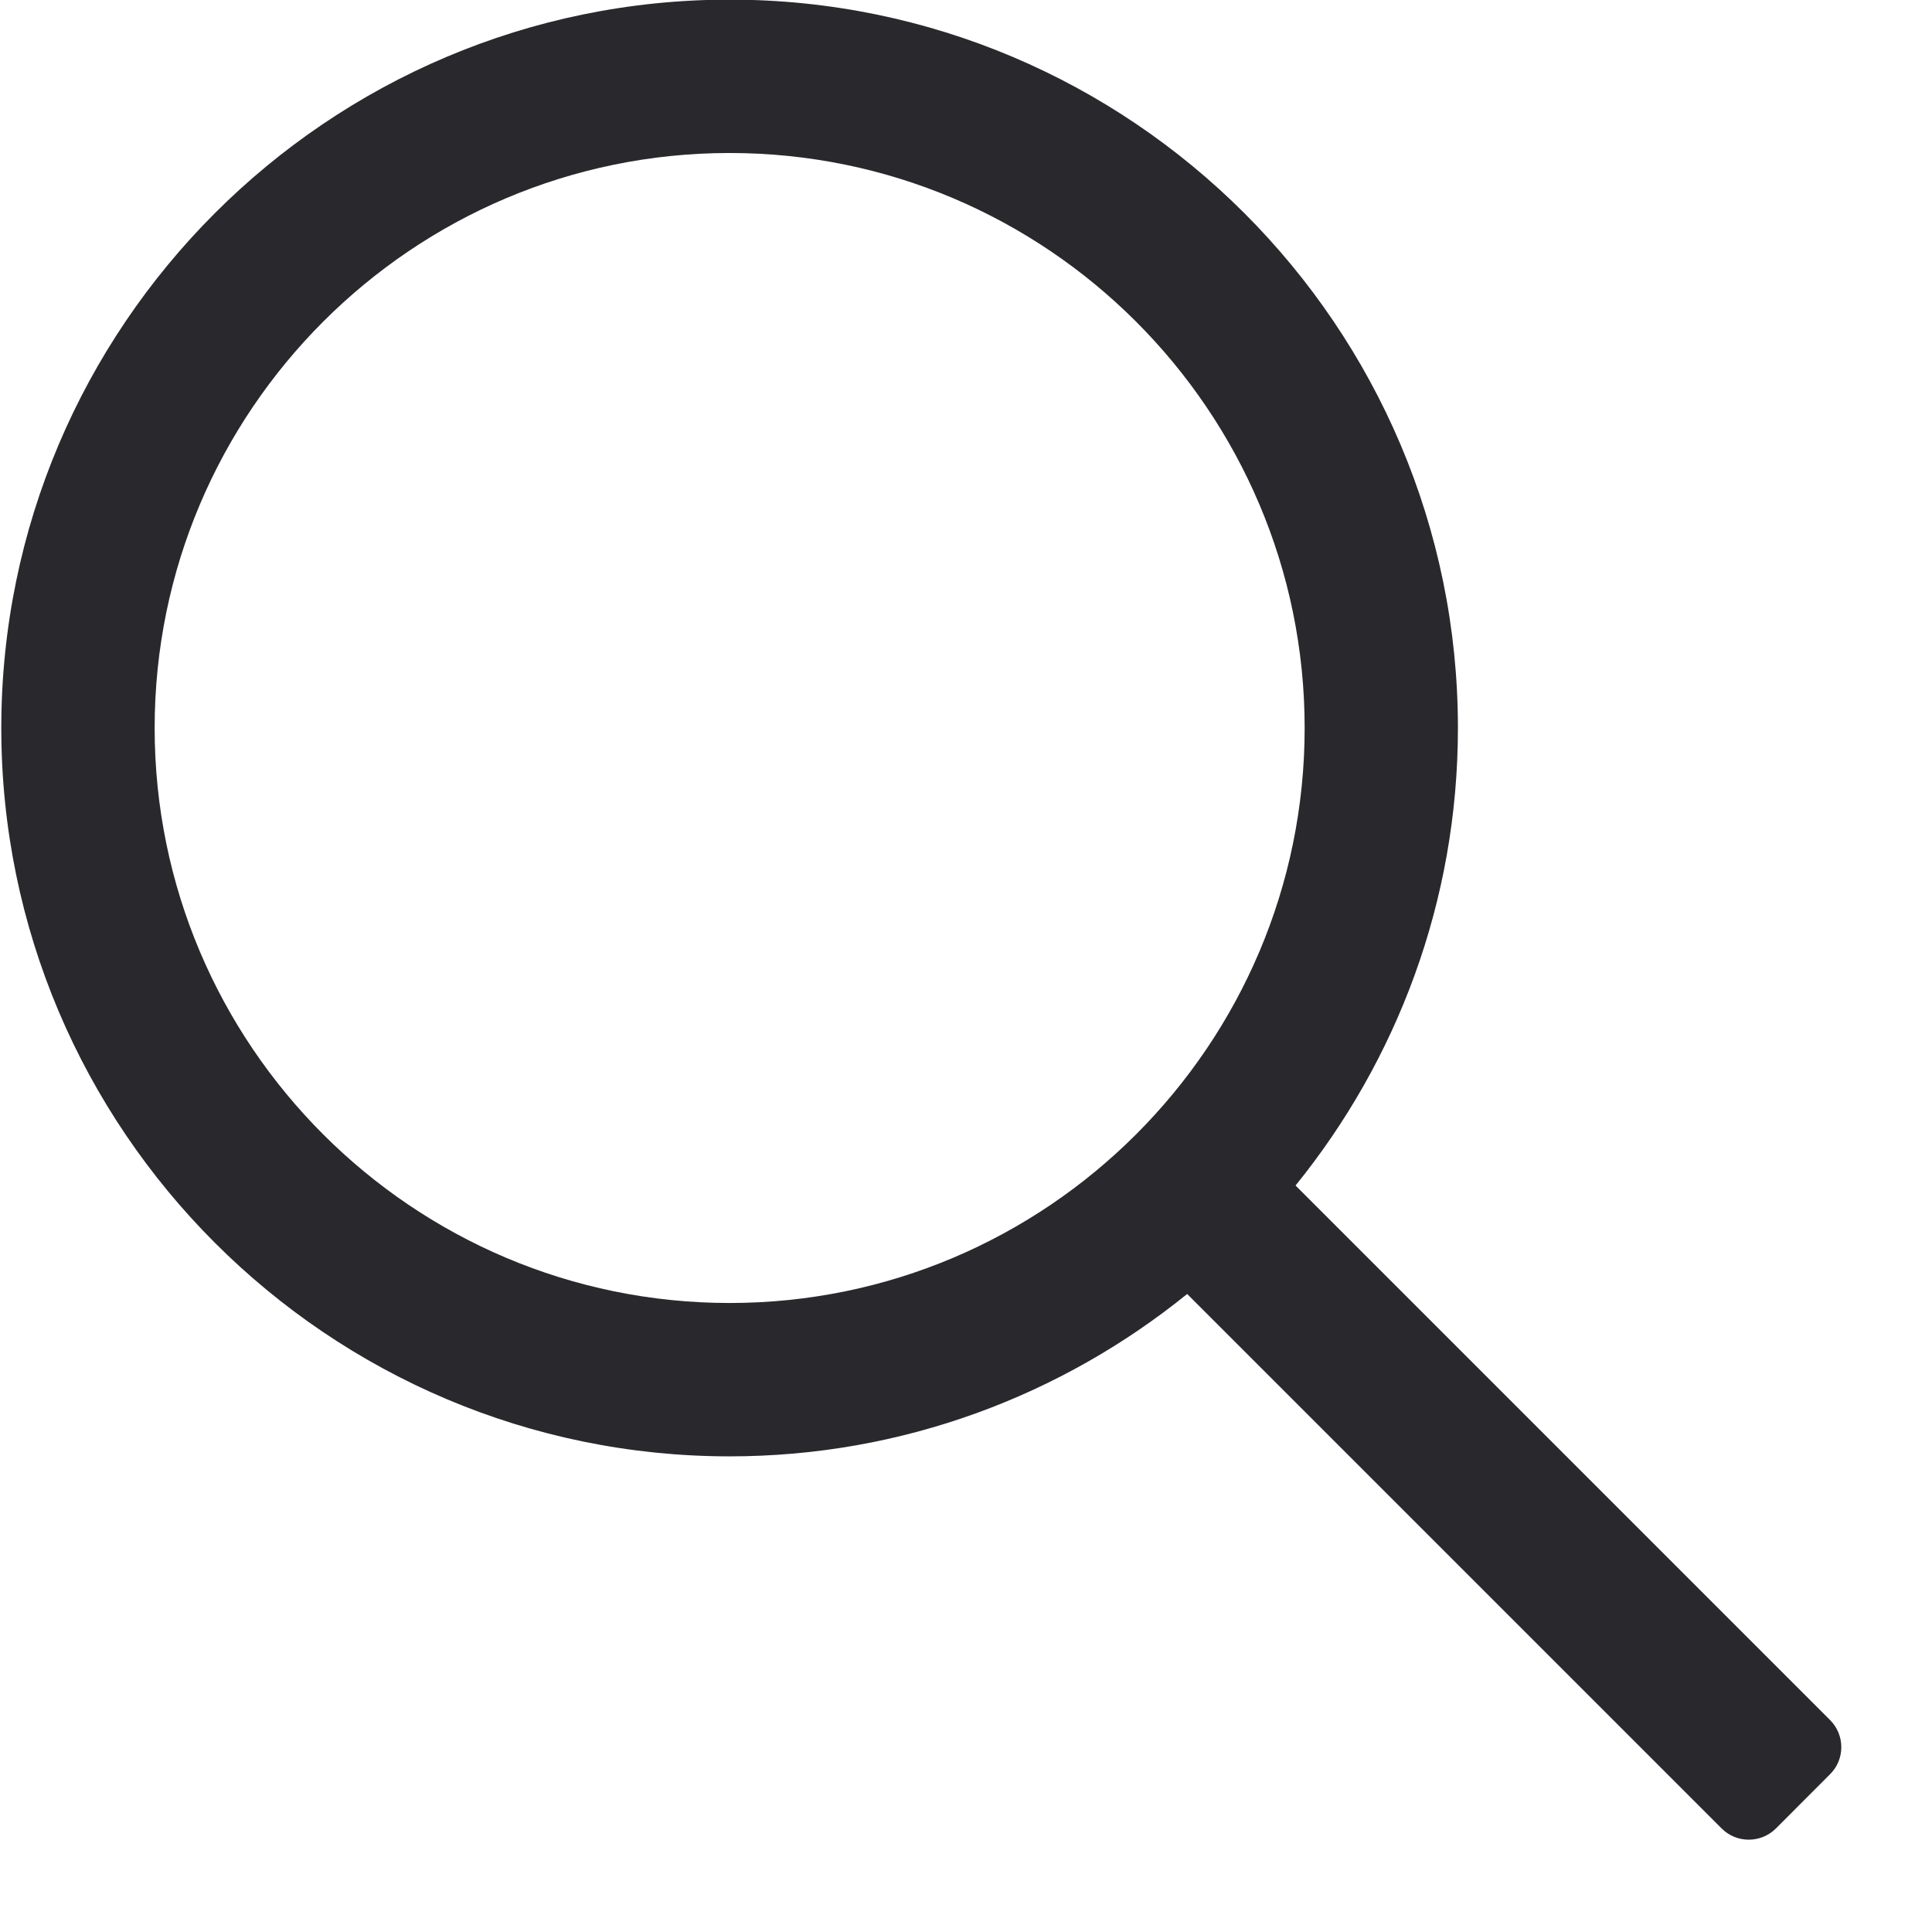<svg 
 xmlns="http://www.w3.org/2000/svg"
 xmlns:xlink="http://www.w3.org/1999/xlink"
 width="21px" height="21px">
<path fill-rule="evenodd"  fill="rgb(41, 40, 45)"
 d="M19.892,18.696 L14.082,12.886 C15.184,11.525 15.847,9.796 15.847,7.913 C15.847,3.547 12.296,-0.004 7.931,-0.004 C3.565,-0.004 0.014,3.547 0.014,7.913 C0.014,12.278 3.565,15.830 7.931,15.830 C9.814,15.830 11.543,15.166 12.904,14.065 L18.714,19.875 C18.876,20.037 19.140,20.037 19.303,19.875 L19.892,19.285 C20.055,19.123 20.055,18.859 19.892,18.696 ZM7.931,14.163 C4.484,14.163 1.681,11.360 1.681,7.913 C1.681,4.467 4.484,1.663 7.931,1.663 C11.377,1.663 14.181,4.467 14.181,7.913 C14.181,11.360 11.377,14.163 7.931,14.163 Z"/>
</svg>